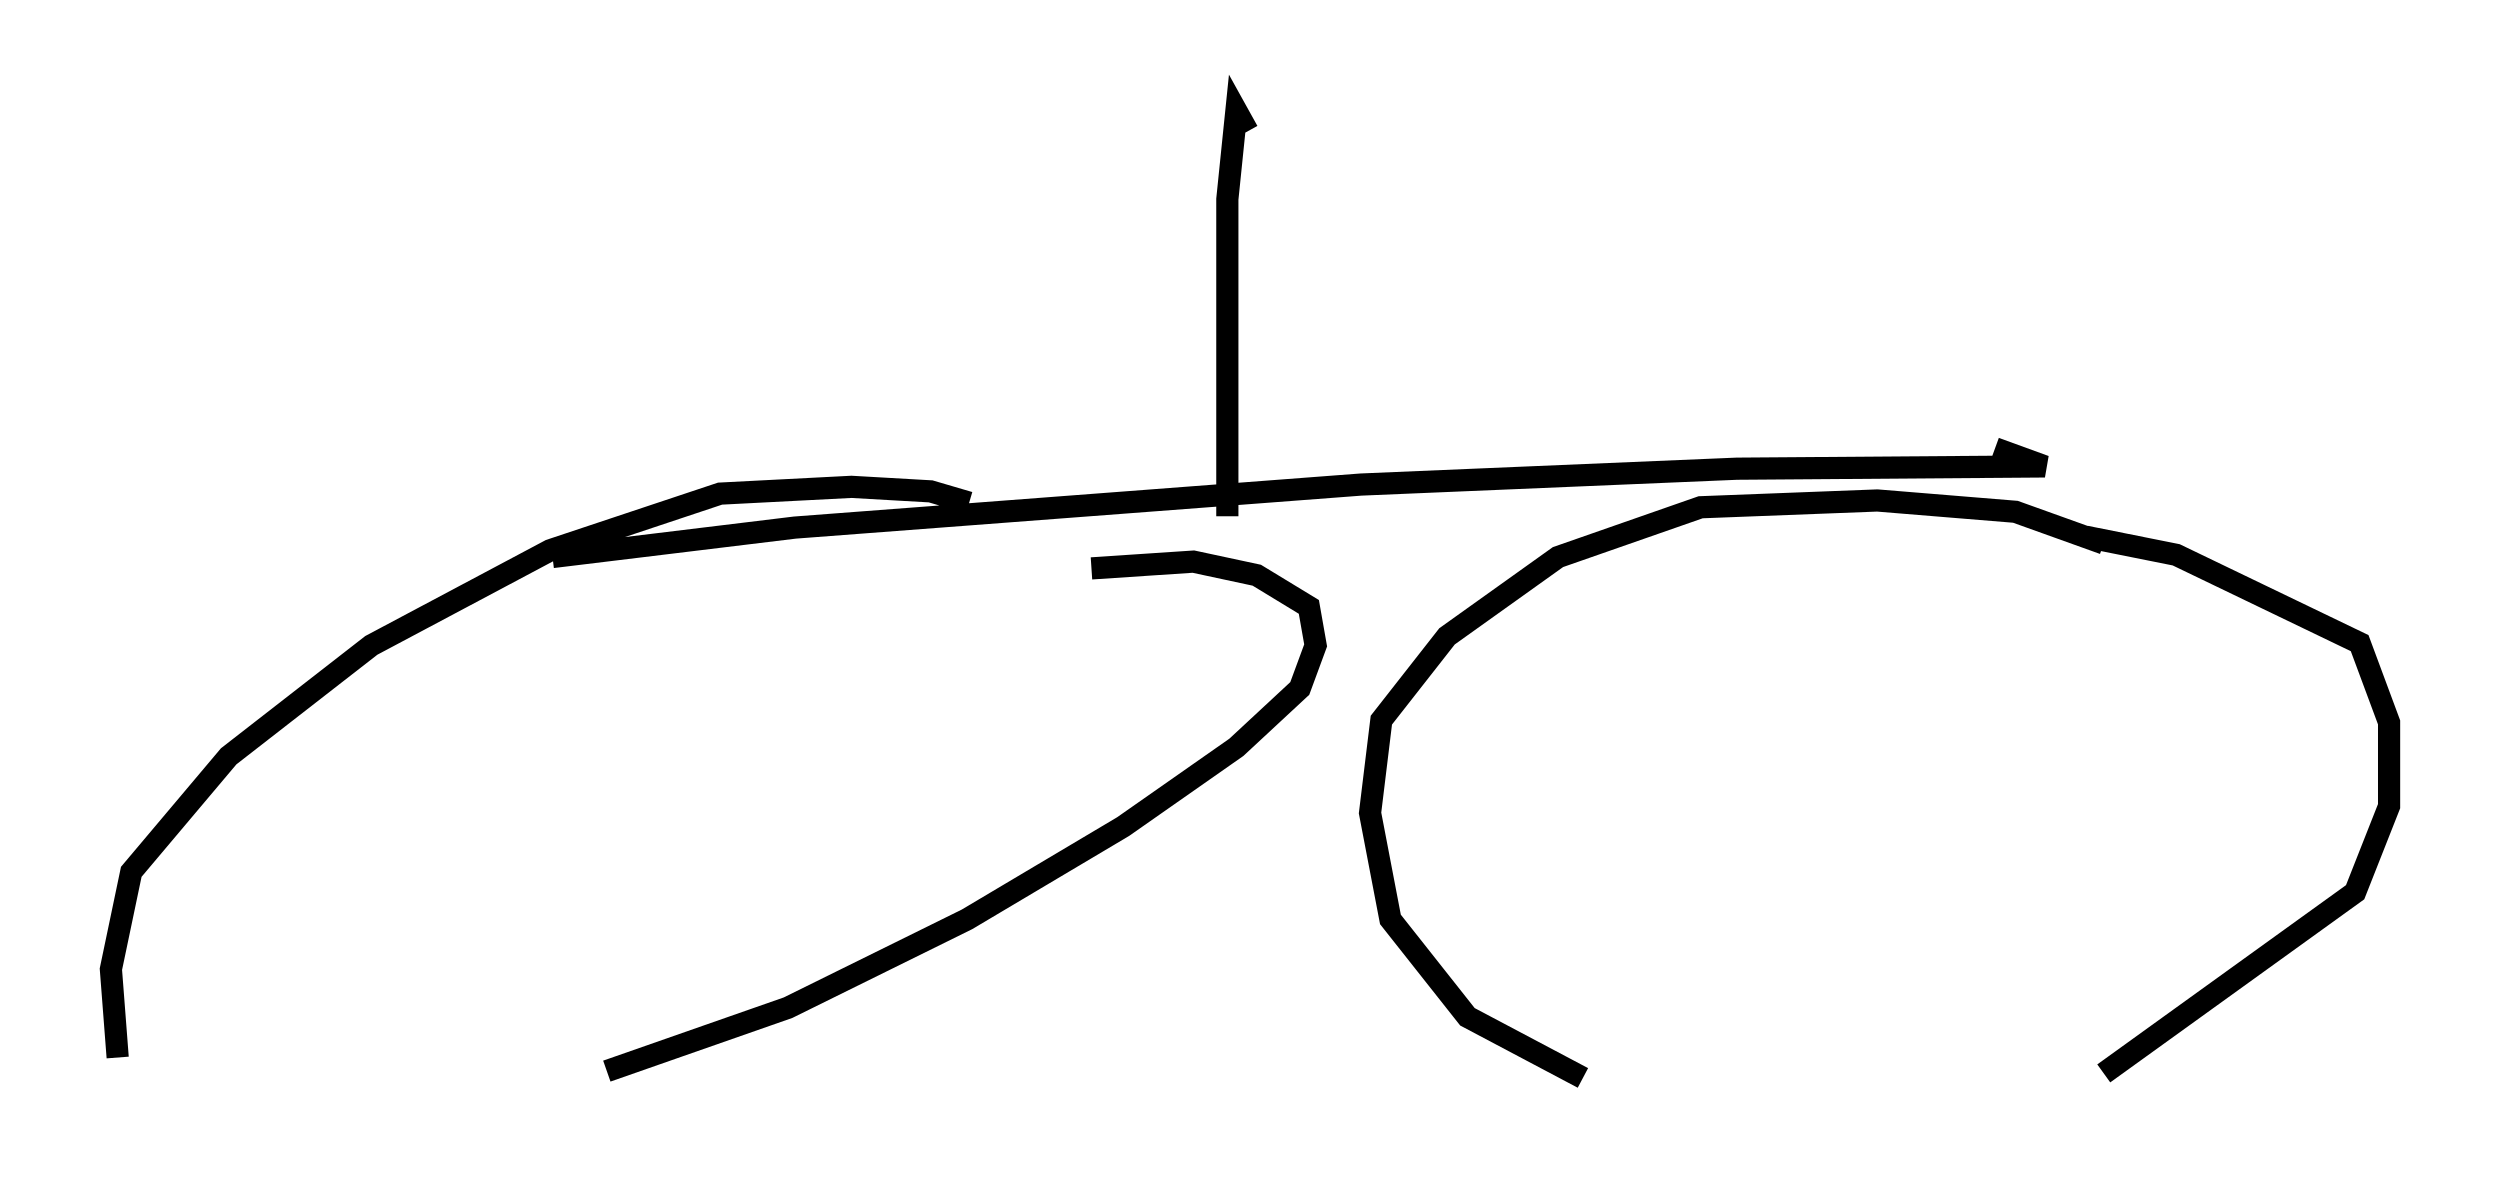 <?xml version="1.0" encoding="utf-8" ?>
<svg baseProfile="full" height="53.59" version="1.1" width="112.697" xmlns="http://www.w3.org/2000/svg" xmlns:ev="http://www.w3.org/2001/xml-events" xmlns:xlink="http://www.w3.org/1999/xlink"><defs /><rect fill="white" height="53.59" width="112.697" x="0" y="0" /><path d="M20.109, 24.804 m4.798, 0.306 l10.923, -1.327 25.521, -1.94 l16.946, -0.715 13.883, -0.102 l-2.246, -0.817 m-34.607, 3.063 l0.0, -14.292 0.408, -3.981 l0.51, 0.919 m-12.556, 16.742 l-1.735, -0.51 -3.573, -0.204 l-5.921, 0.306 -7.656, 2.552 l-8.065, 4.288 -6.431, 5.002 l-4.39, 5.206 -0.919, 4.39 l0.306, 3.981 m22.05, 0.613 l8.167, -2.858 8.065, -3.981 l7.044, -4.185 5.104, -3.573 l2.858, -2.654 0.715, -1.94 l-0.306, -1.735 -2.348, -1.429 l-2.858, -0.613 -4.594, 0.306 m45.632, -1.123 l-3.981, -1.429 -6.227, -0.51 l-7.963, 0.306 -6.431, 2.246 l-5.002, 3.573 -2.96, 3.777 l-0.51, 4.185 0.919, 4.798 l3.471, 4.39 5.206, 2.756 m23.479, -0.204 l11.331, -8.167 1.531, -3.879 l0.0, -3.777 -1.327, -3.573 l-8.269, -3.981 -4.083, -0.817 " fill="none" stroke="black" stroke-width="1" /></svg>